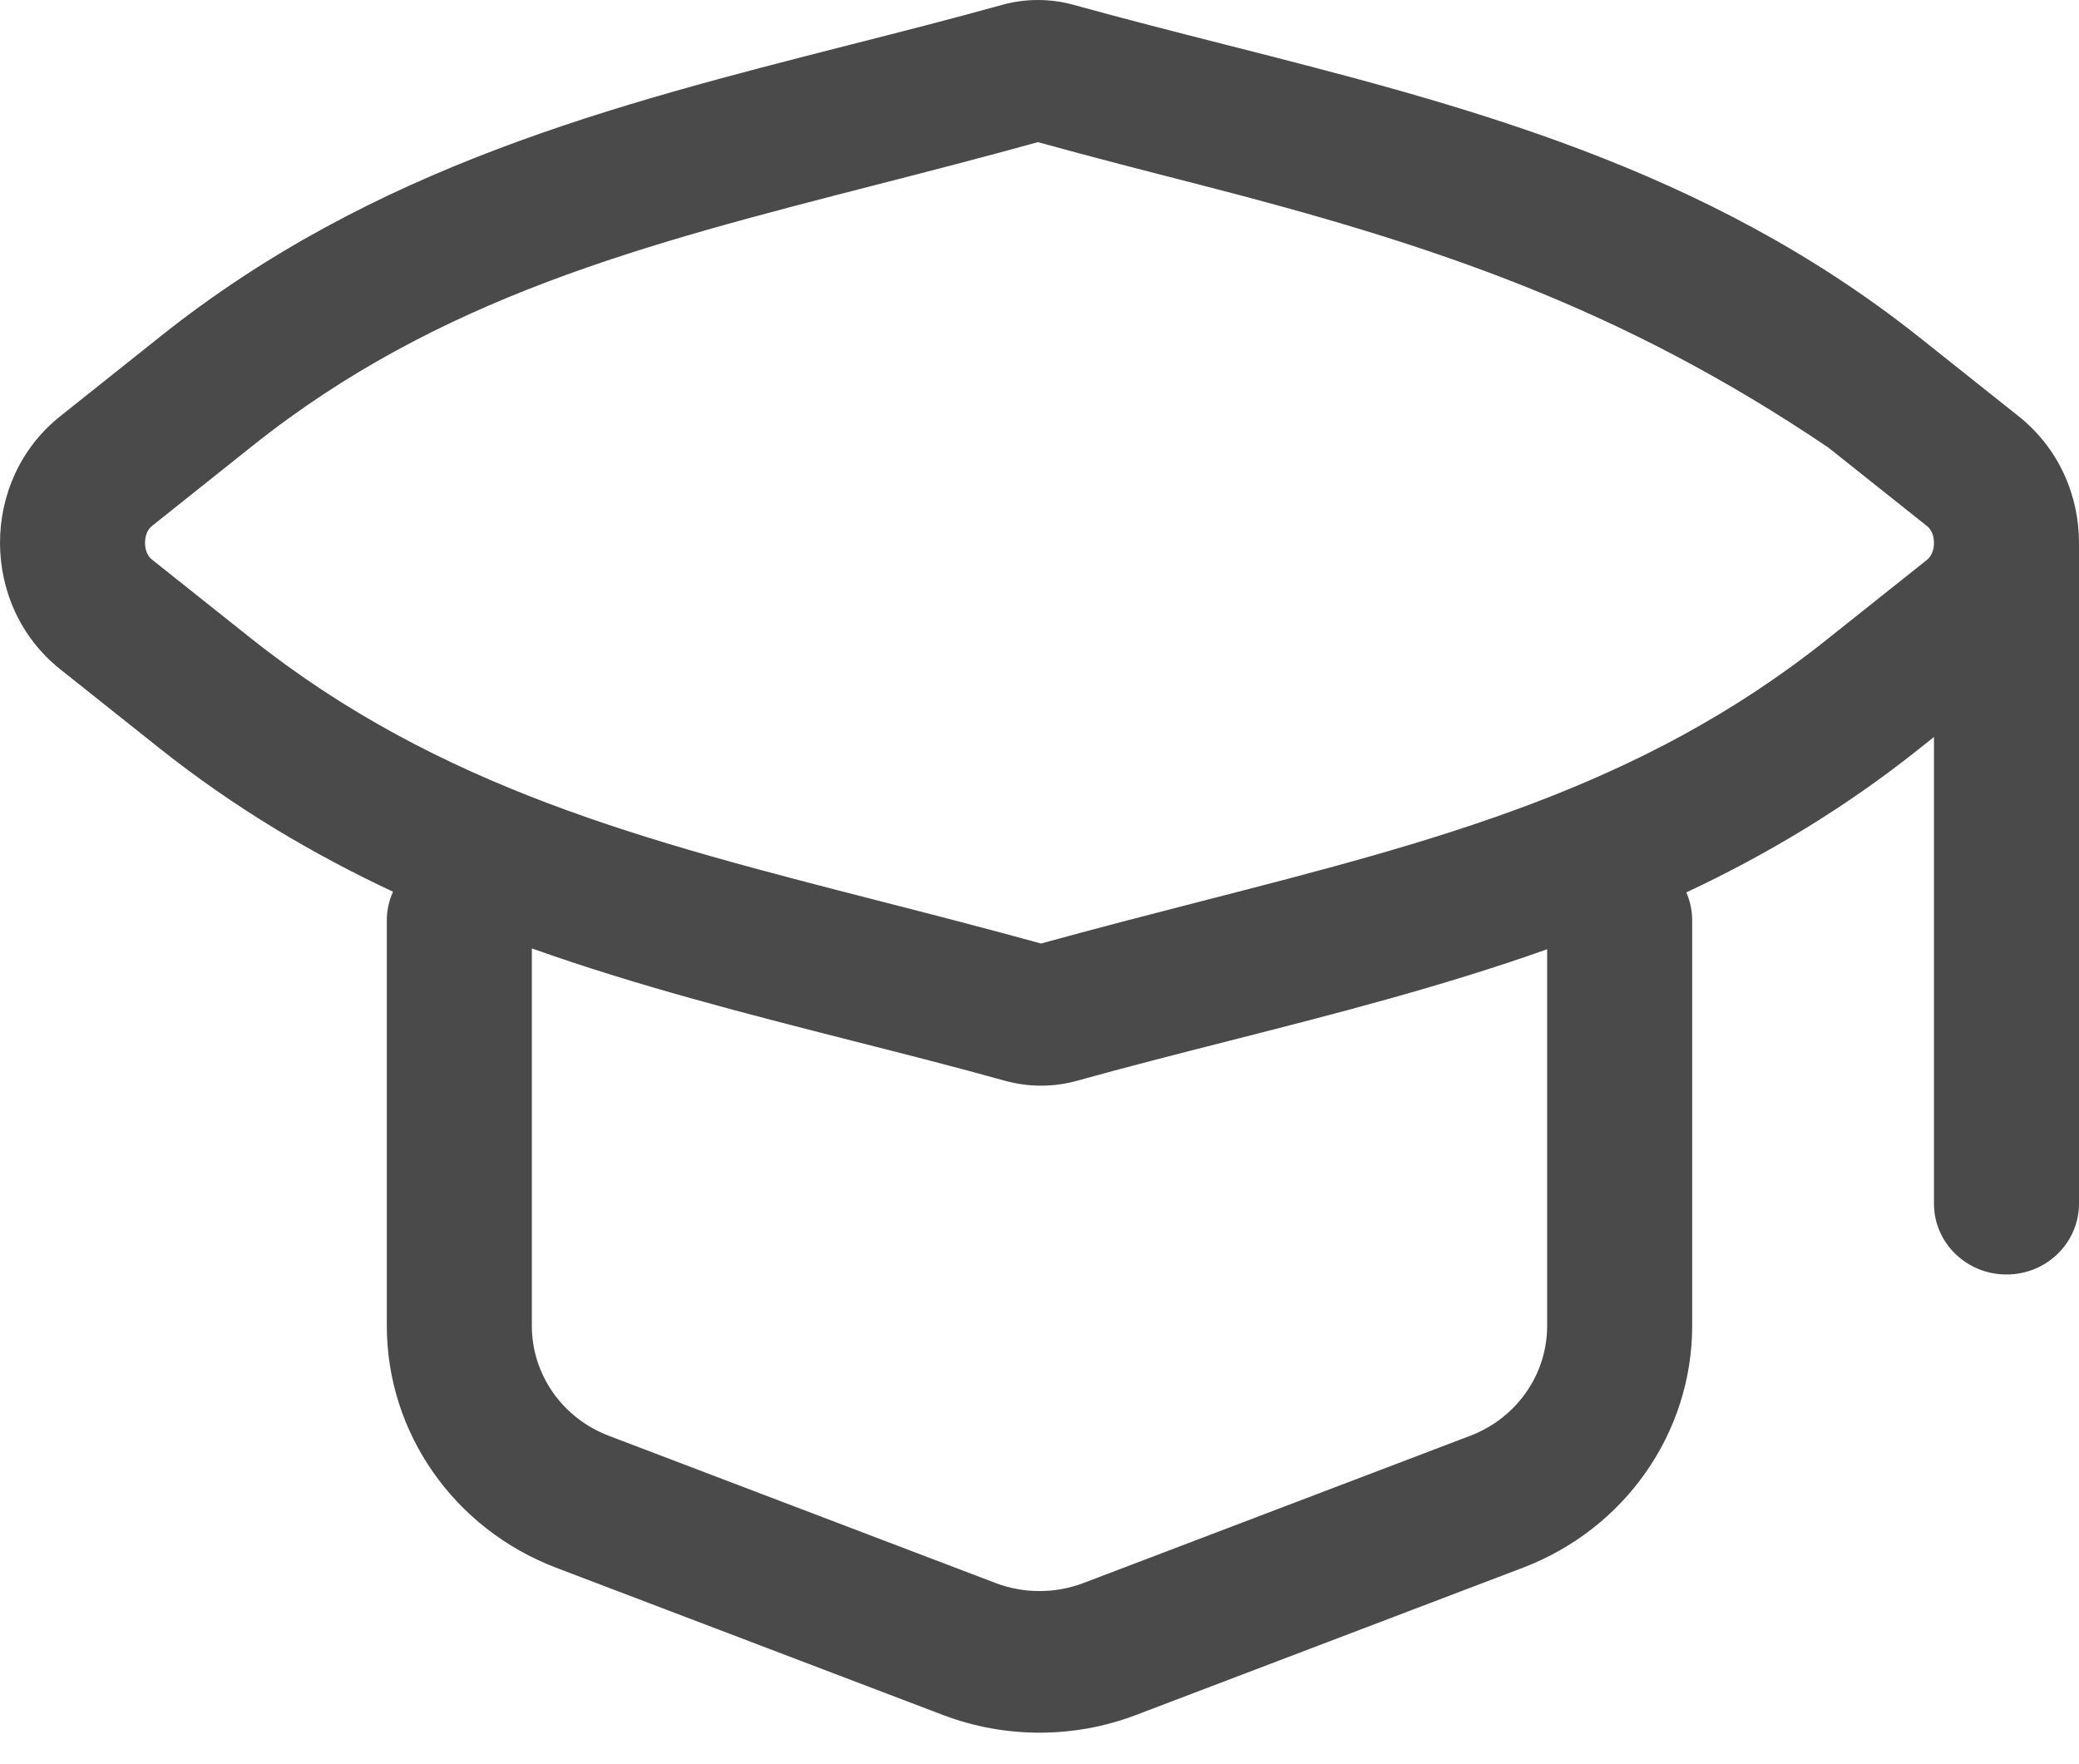 <svg width="33" height="28" viewBox="0 0 33 28" fill="none" xmlns="http://www.w3.org/2000/svg">
<path fill-rule="evenodd" clip-rule="evenodd" d="M15.904 0.078C16.277 -0.026 16.672 -0.026 17.045 0.078C17.84 0.298 18.641 0.502 19.446 0.707C23.223 1.668 27.059 2.645 30.472 5.358L32.043 6.608C32.681 7.115 33 7.865 33 8.616V19.104C33 19.725 32.485 20.228 31.849 20.228C31.213 20.228 30.698 19.725 30.698 19.104V11.697L30.448 11.896C29.265 12.838 28.031 13.57 26.767 14.164C26.827 14.3 26.86 14.451 26.86 14.609V21.043C26.86 22.741 25.793 24.265 24.173 24.882L18.033 27.219C17.047 27.594 15.953 27.594 14.967 27.219L8.827 24.882C7.207 24.265 6.14 22.741 6.14 21.043L6.14 14.609C6.14 14.447 6.175 14.293 6.238 14.153C4.964 13.556 3.72 12.82 2.528 11.873L0.957 10.623C-0.318 9.609 -0.319 7.622 0.955 6.607L2.552 5.335C5.941 2.636 9.749 1.665 13.499 0.709C14.305 0.504 15.108 0.299 15.904 0.078ZM30.698 8.616C30.698 8.481 30.642 8.392 30.589 8.351L29.018 7.101C25.709 4.87 22.761 3.886 19.017 2.925C18.194 2.714 17.347 2.497 16.475 2.256C15.6 2.498 14.75 2.717 13.924 2.929C10.21 3.883 6.973 4.714 4.008 7.076L2.411 8.349C2.358 8.39 2.302 8.48 2.302 8.615C2.302 8.75 2.358 8.839 2.411 8.88L3.982 10.13C6.973 12.508 10.239 13.346 13.983 14.306C14.806 14.517 15.653 14.735 16.525 14.975C17.4 14.733 18.25 14.515 19.076 14.302C22.79 13.348 26.027 12.517 28.992 10.155L30.59 8.883C30.642 8.841 30.698 8.751 30.698 8.616ZM19.501 16.522C21.189 16.092 22.89 15.658 24.558 15.066V21.043C24.558 21.815 24.073 22.508 23.336 22.788L17.197 25.125C16.749 25.295 16.251 25.295 15.803 25.125L9.664 22.788C8.927 22.508 8.442 21.815 8.442 21.043V15.053C10.128 15.652 11.847 16.09 13.554 16.525C14.359 16.729 15.16 16.933 15.955 17.154C16.328 17.257 16.723 17.257 17.096 17.153C17.892 16.932 18.695 16.727 19.501 16.522Z" fill="#4A4A4A"/>
</svg>
